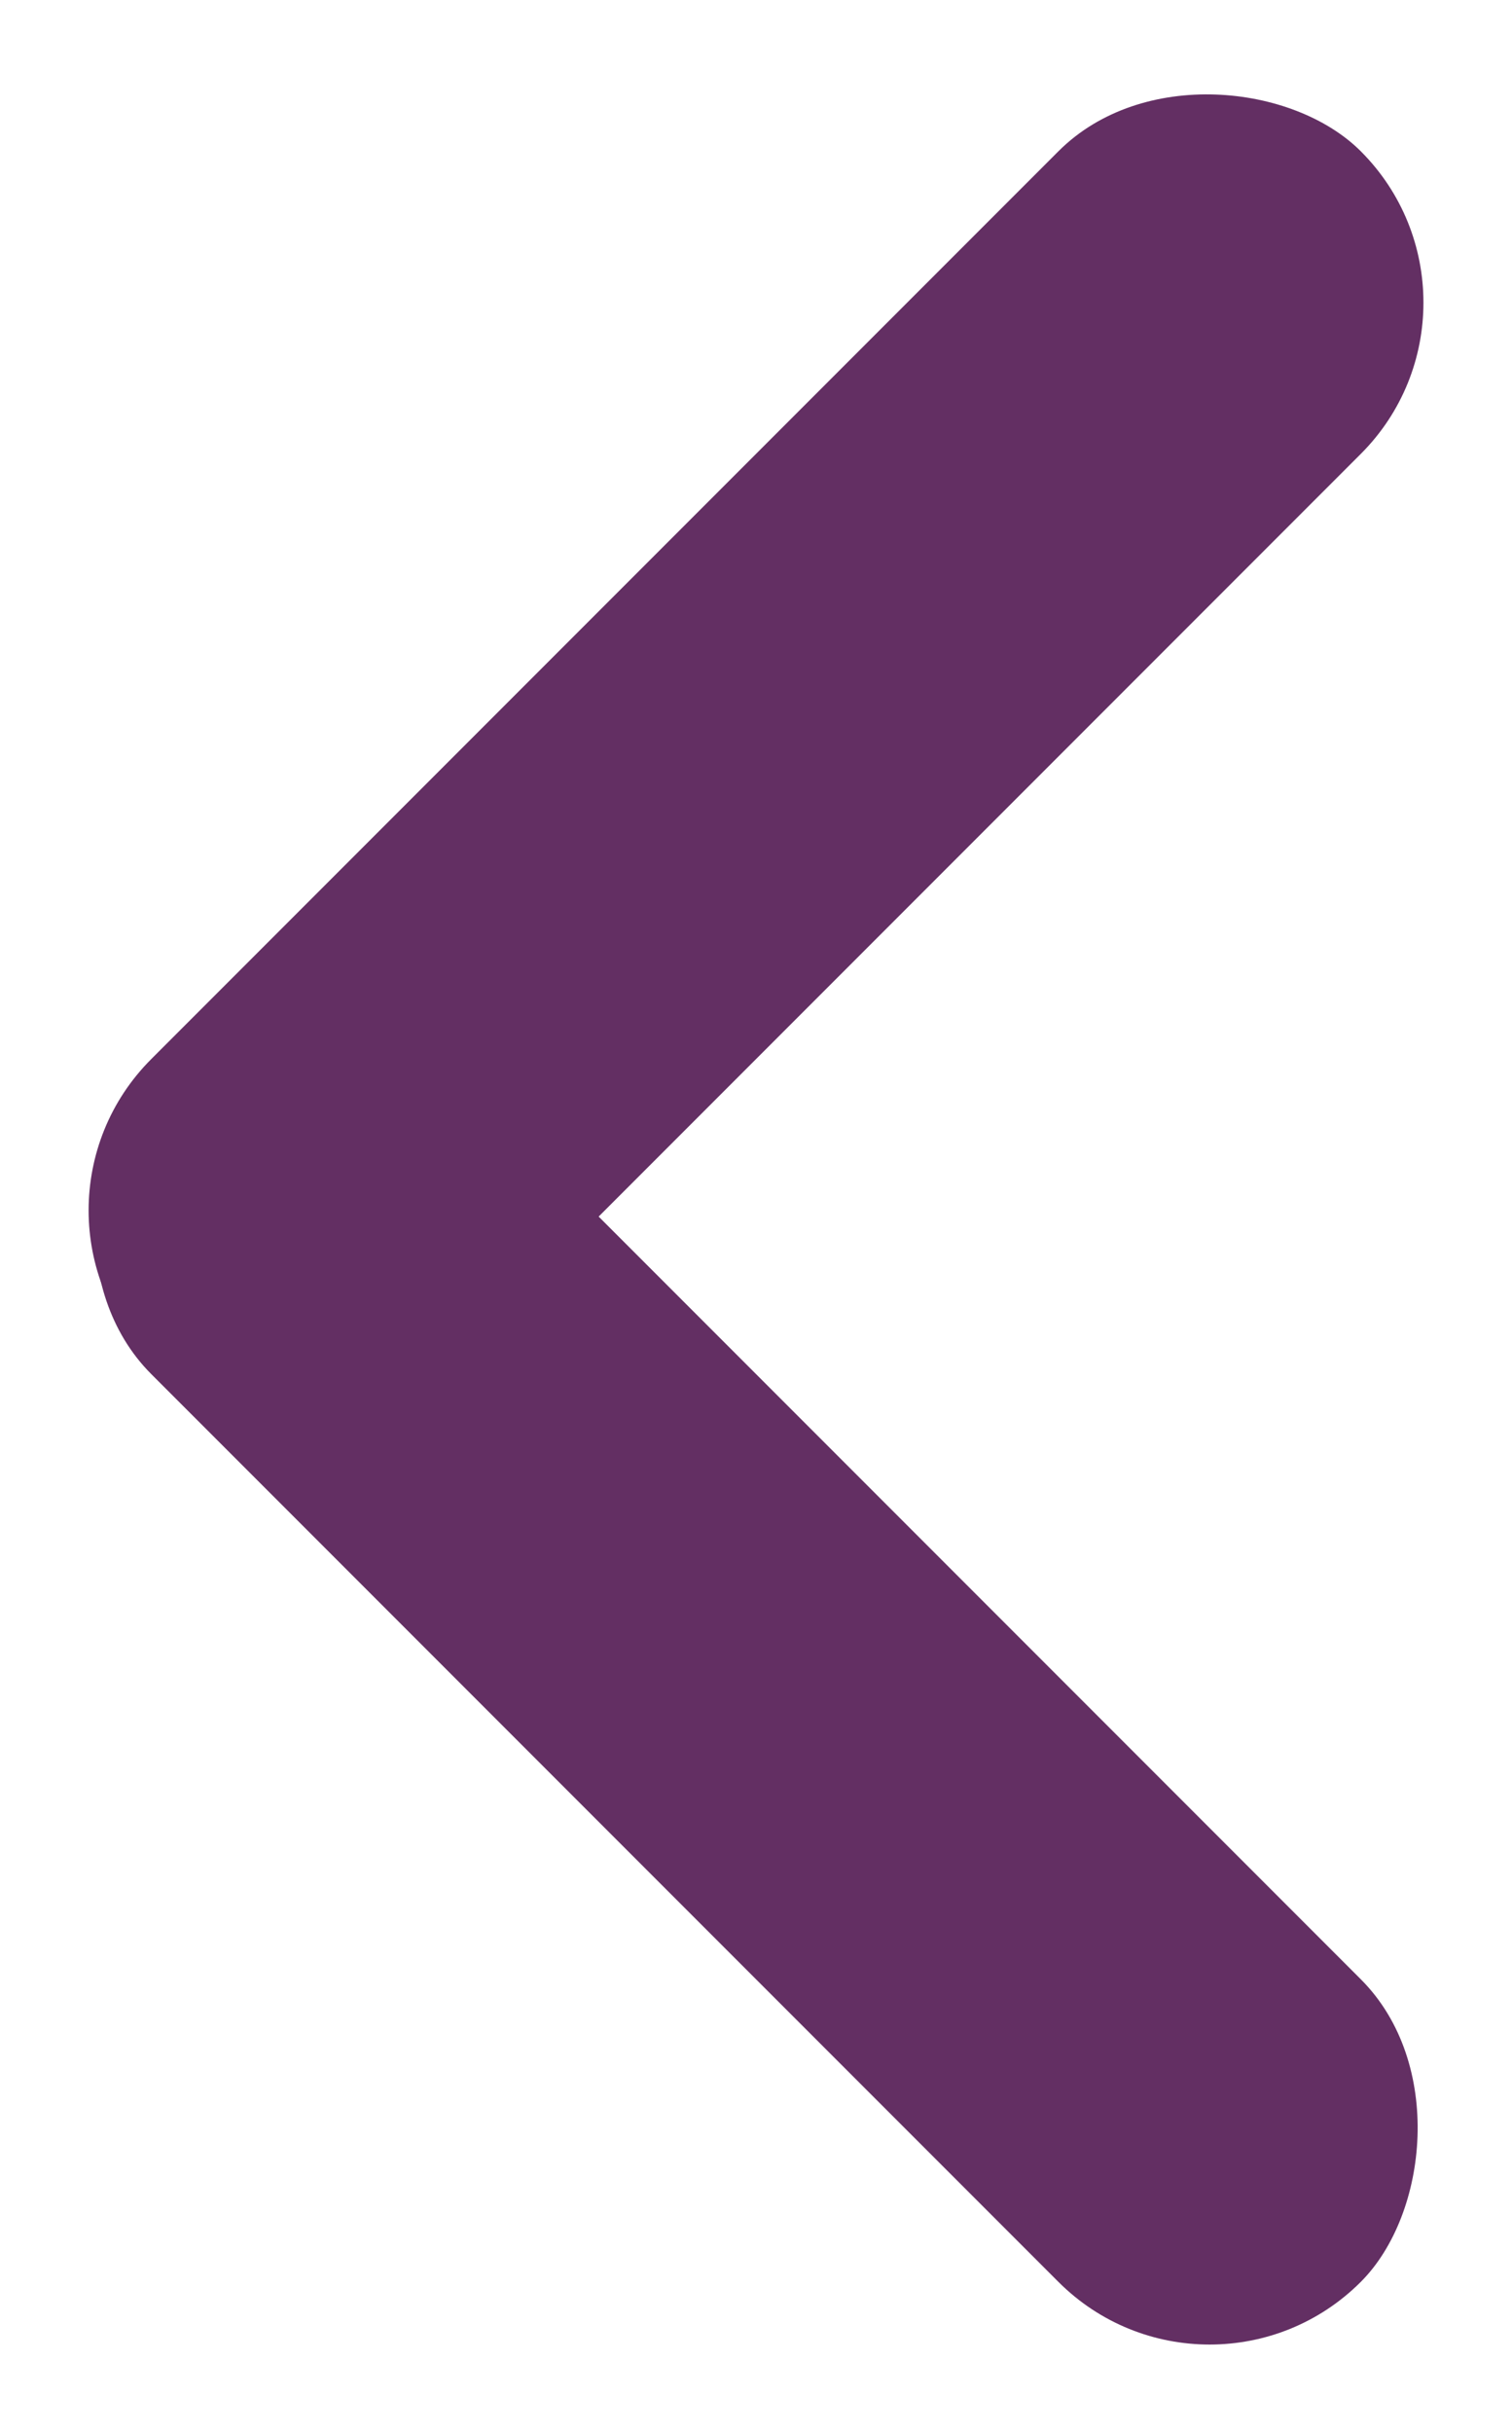 <svg xmlns="http://www.w3.org/2000/svg" width="32.397" height="52.099" viewBox="0 0 32.397 52.099">
  <g id="Group_8868" data-name="Group 8868" transform="translate(32.397 52.098) rotate(180)">
    <rect id="line" width="36.652" height="9.163" rx="4.581" transform="translate(0 45.619) rotate(-45)" fill="#632f63"/>
    <rect id="line-2" data-name="line" width="36.652" height="9.163" rx="4.581" transform="translate(25.917 32.396) rotate(-135)" fill="#632f63"/>
  </g>
</svg>
